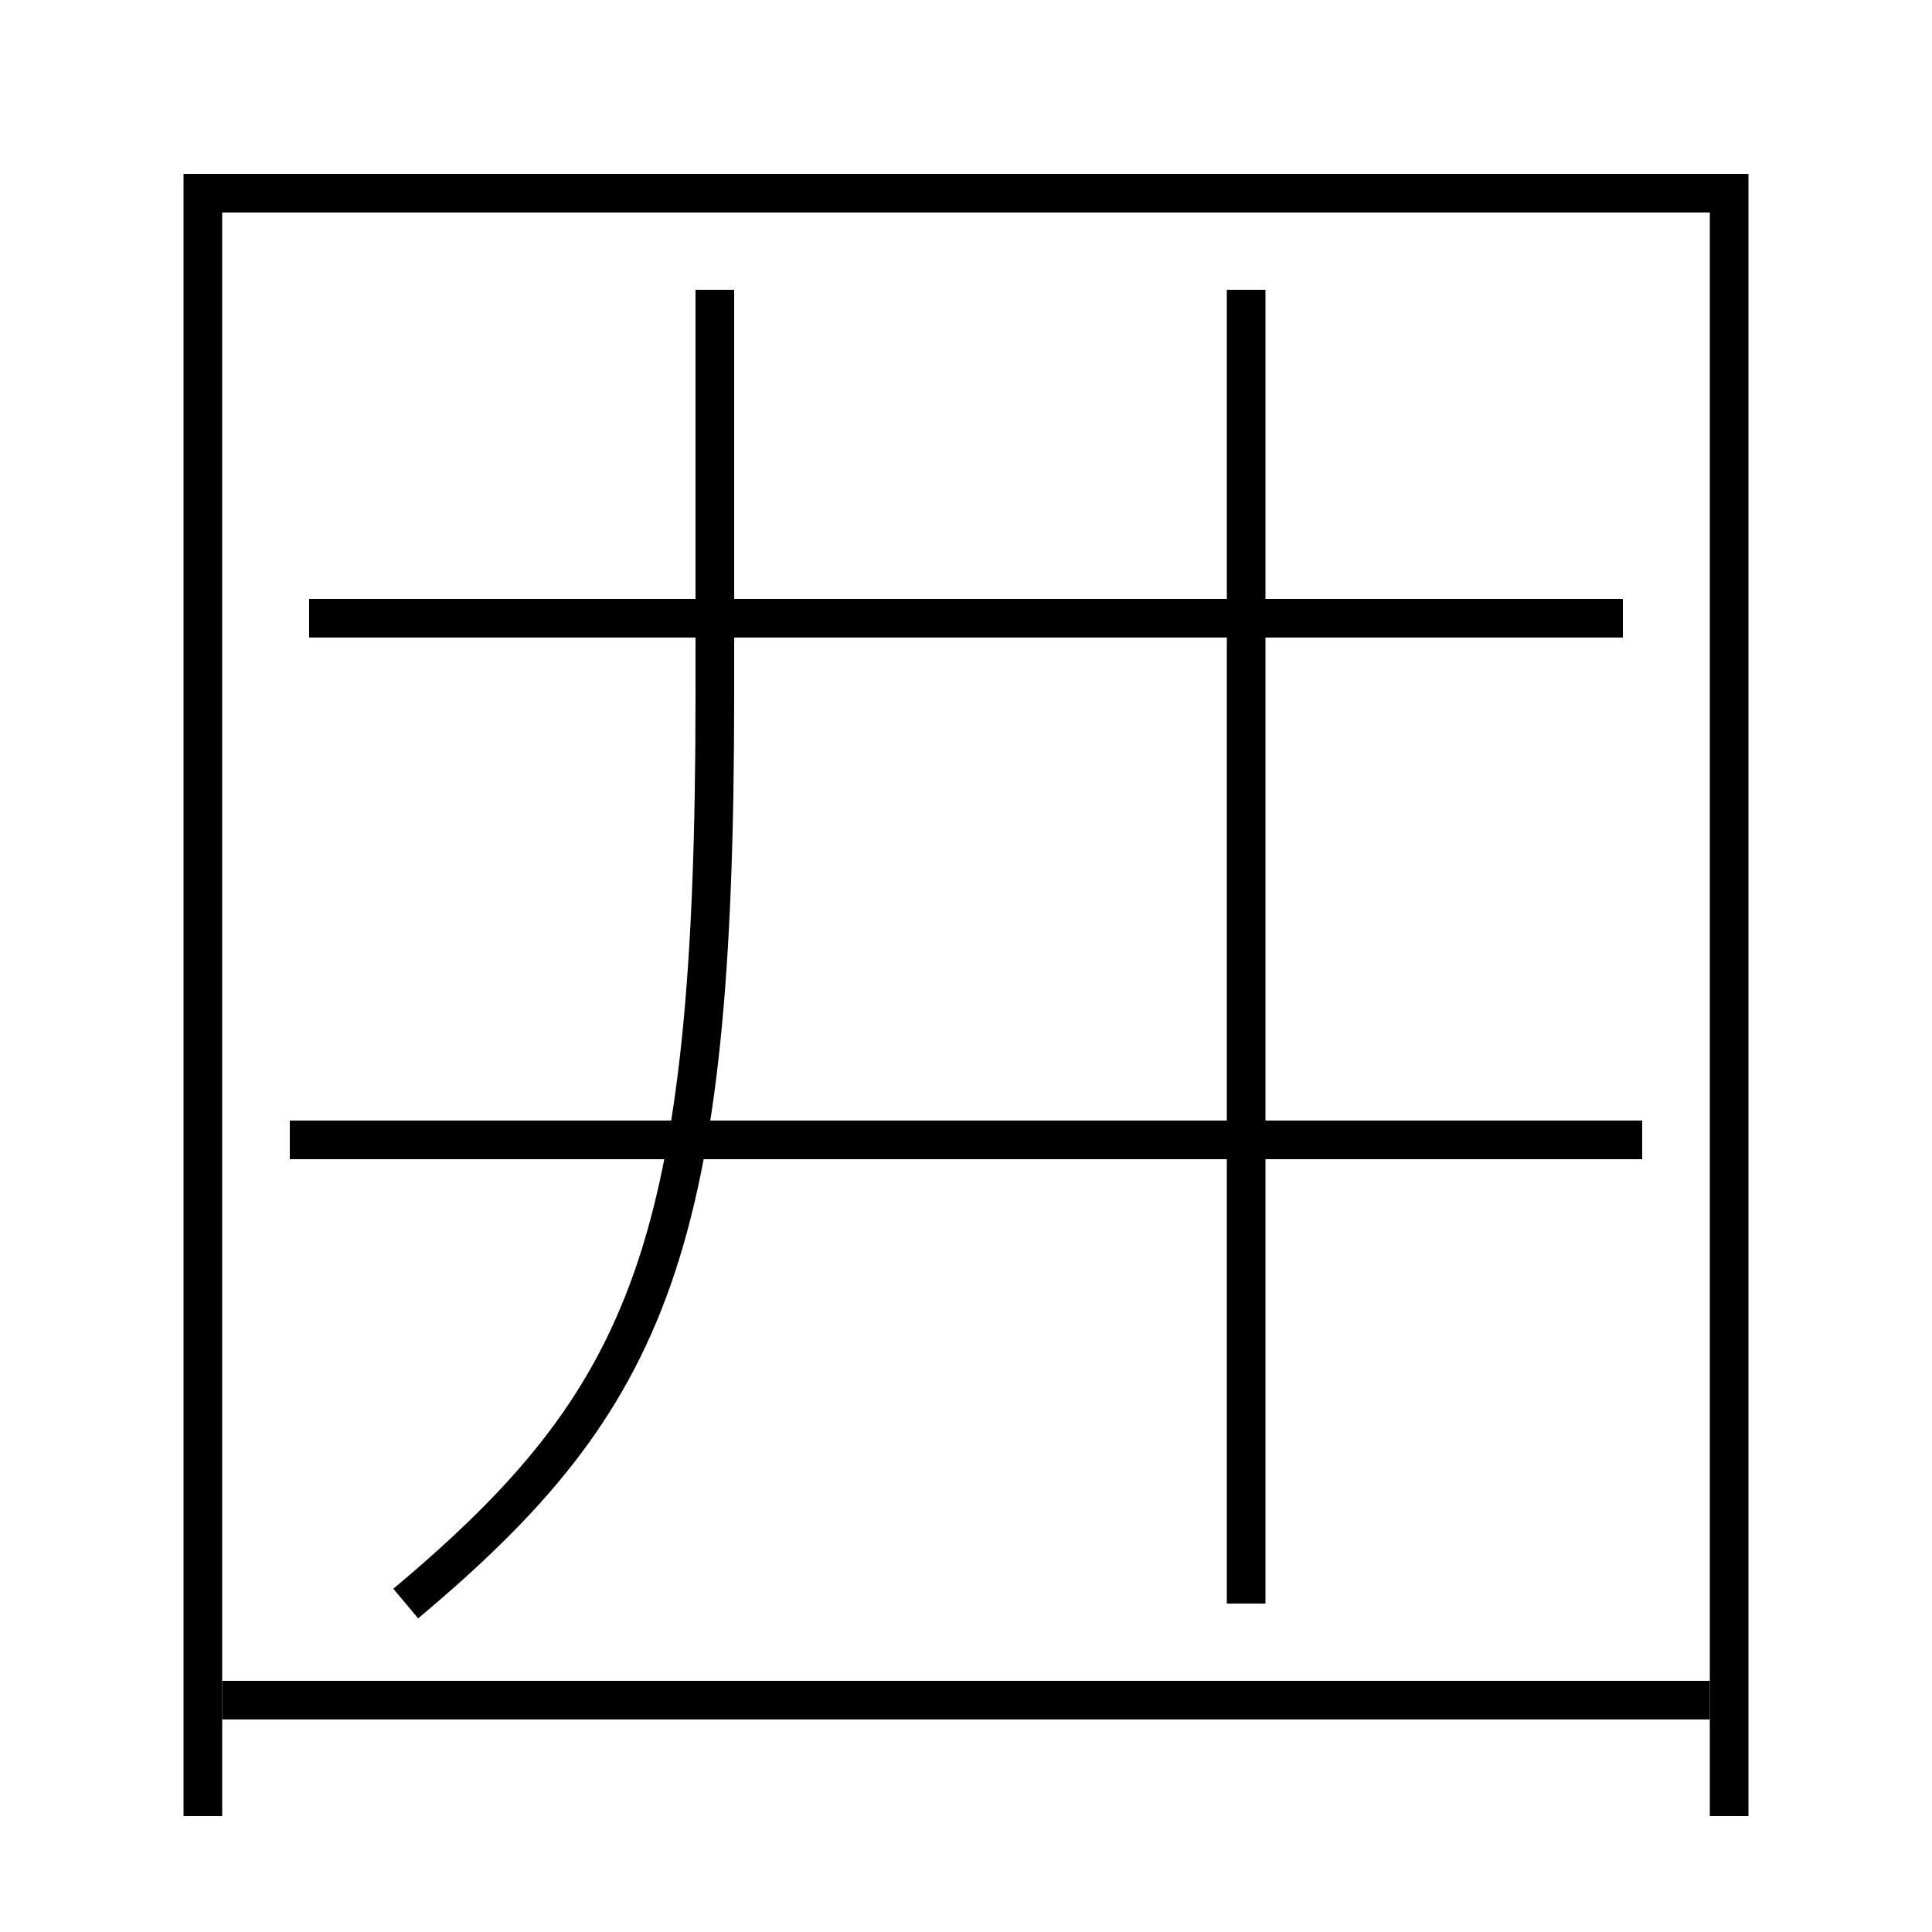 <?xml version='1.0' encoding='utf-8'?>
<svg xmlns="http://www.w3.org/2000/svg" height="100px" version="1.0" viewBox="0 0 100 100" width="100px" x="0px" y="0px">
<line fill="none" stroke="#000000" stroke-width="2" x1="15" x2="85" y1="59" y2="59" /><line fill="none" stroke="#000000" stroke-width="2" x1="16" x2="84" y1="32" y2="32" /><line fill="none" stroke="#000000" stroke-width="2" x1="64.5" x2="64.5" y1="83" y2="15" /><line fill="none" stroke="#000000" stroke-width="2" x1="11.5" x2="88.5" y1="88" y2="88" /><polyline fill="none" points="89.5,94 89.5,10 10.5,10 10.5,94" stroke="#000000" stroke-width="2" /><path d="M21,83 c12.699,-10.642 16,-18.499 16,-47 v-21.0" fill="none" stroke="#000000" stroke-width="2" /></svg>